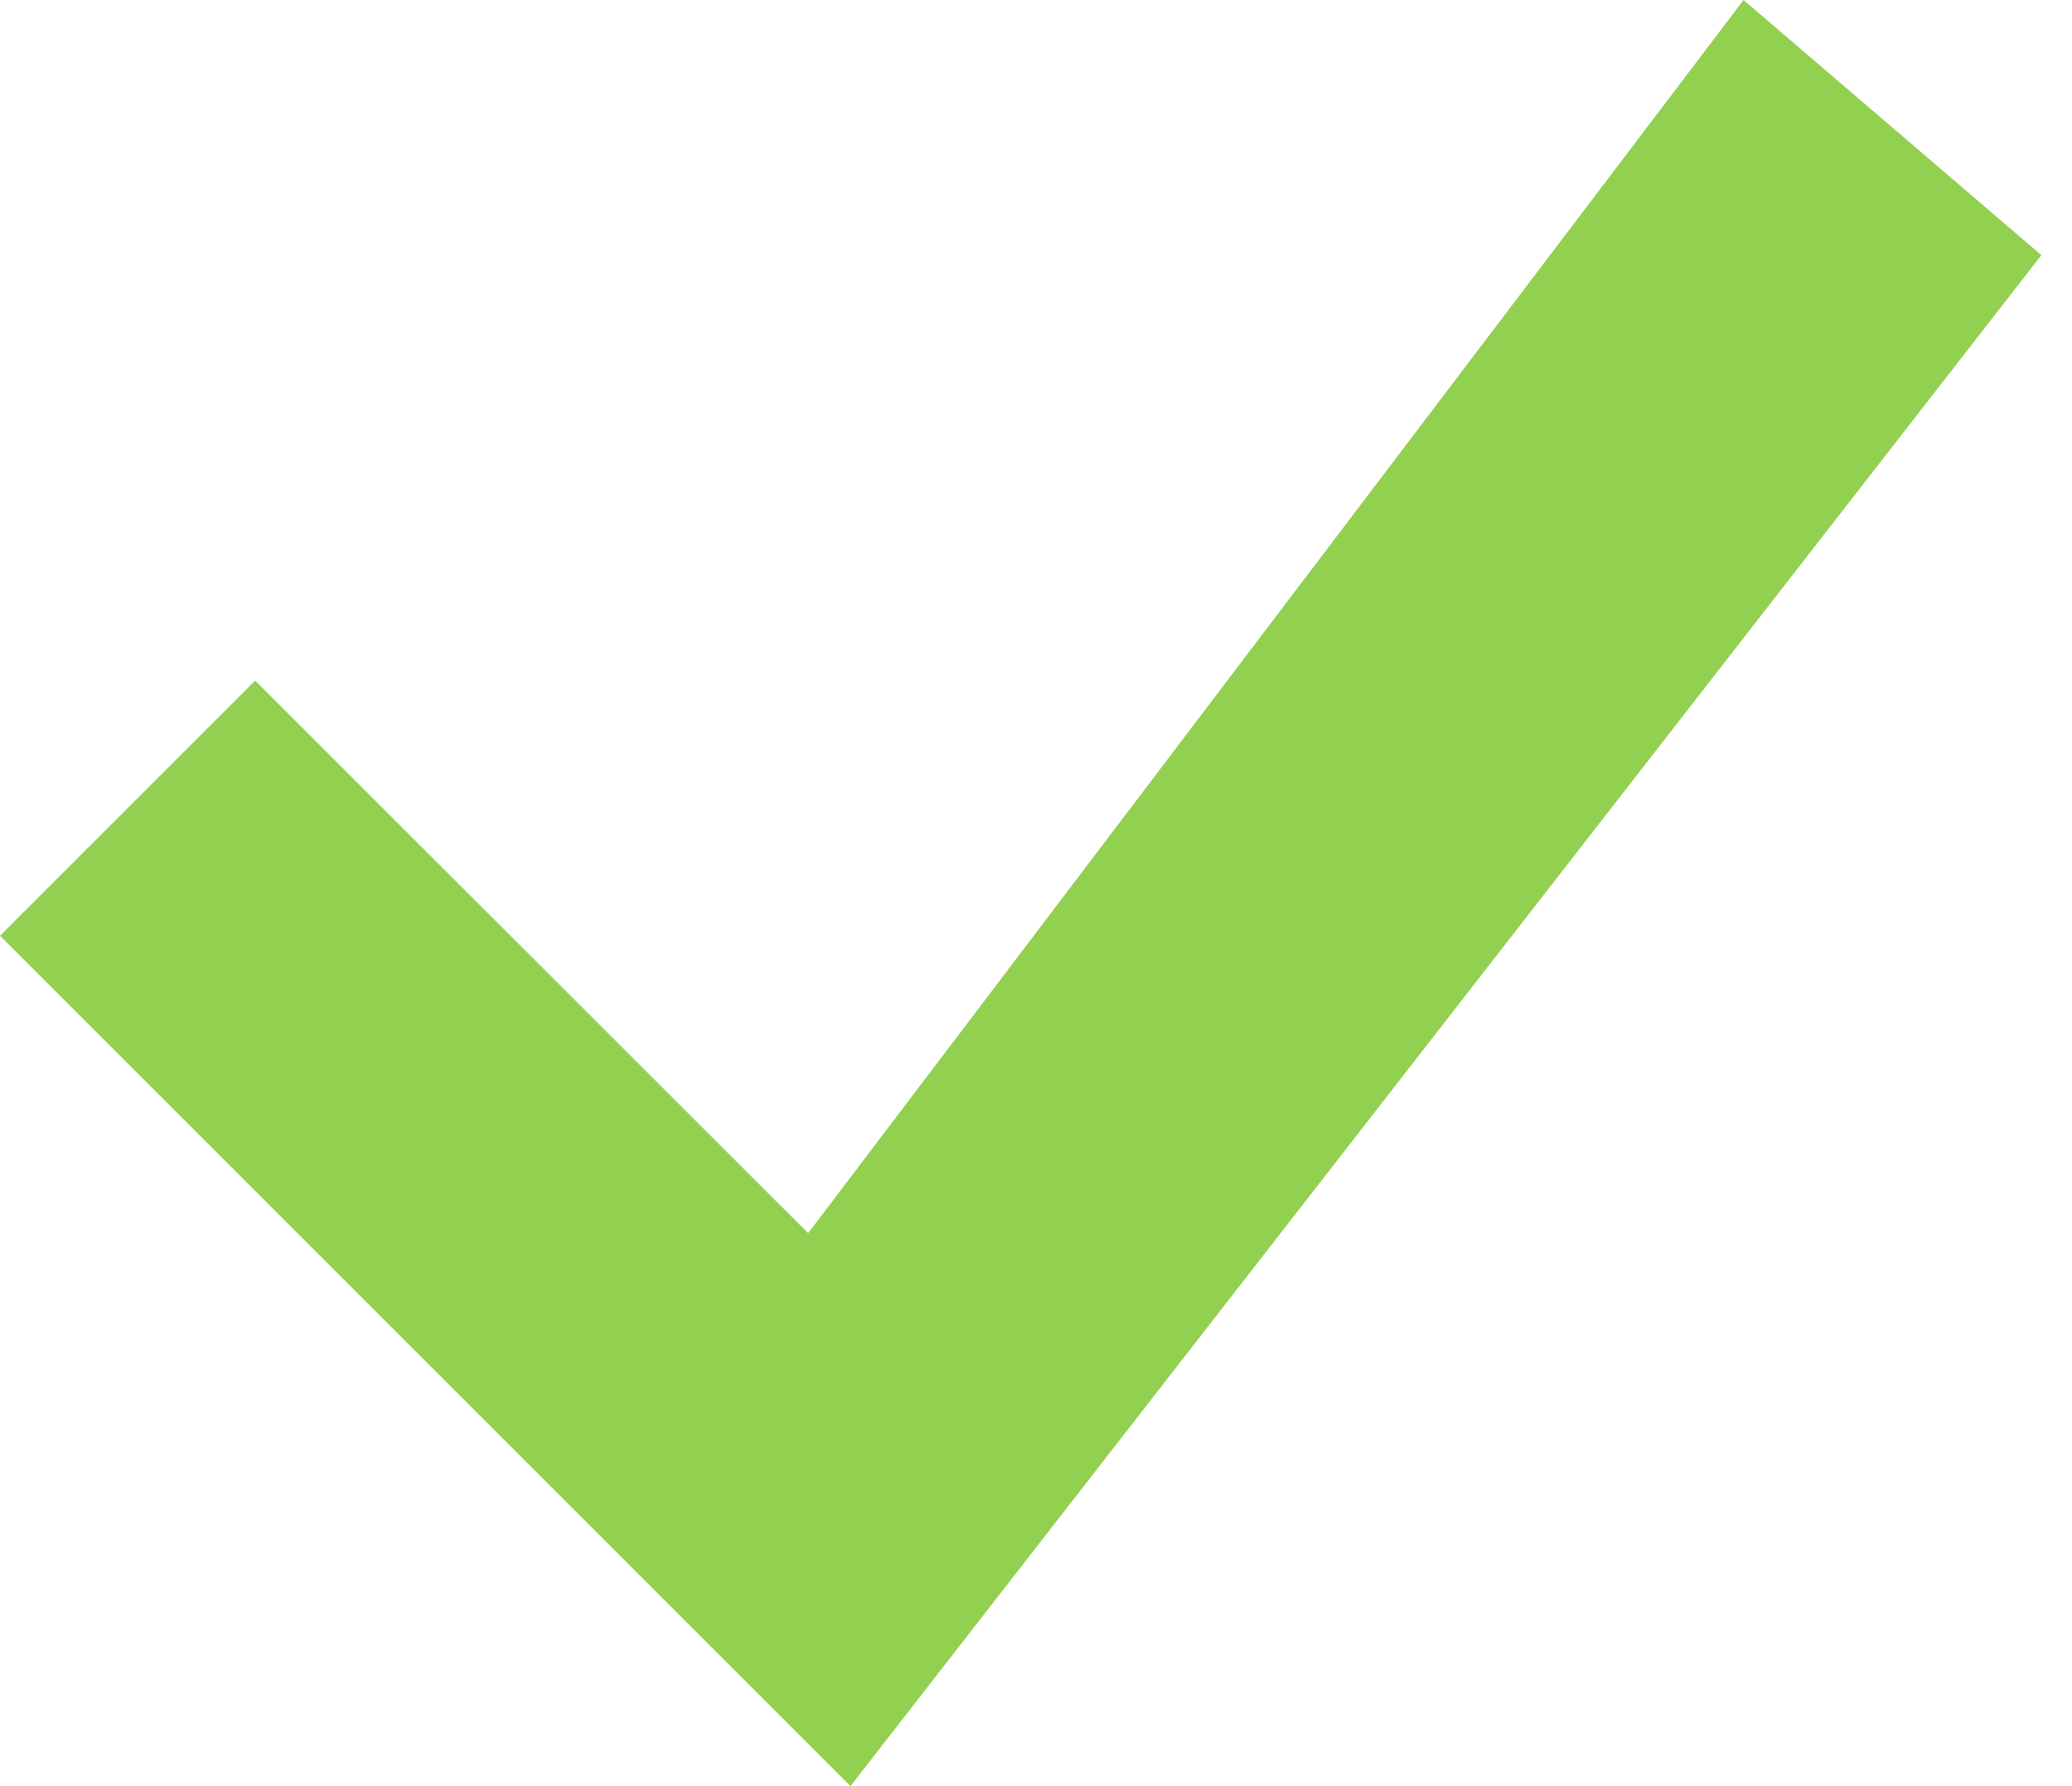 <svg width="29" height="25" viewBox="0 0 29 25" fill="none" xmlns="http://www.w3.org/2000/svg">
<path d="M24.403 0L11.311 17.26L3.571 9.526L0 13.097L11.903 25L28.571 3.571L24.403 0Z" fill="#92D050"/>
</svg>
